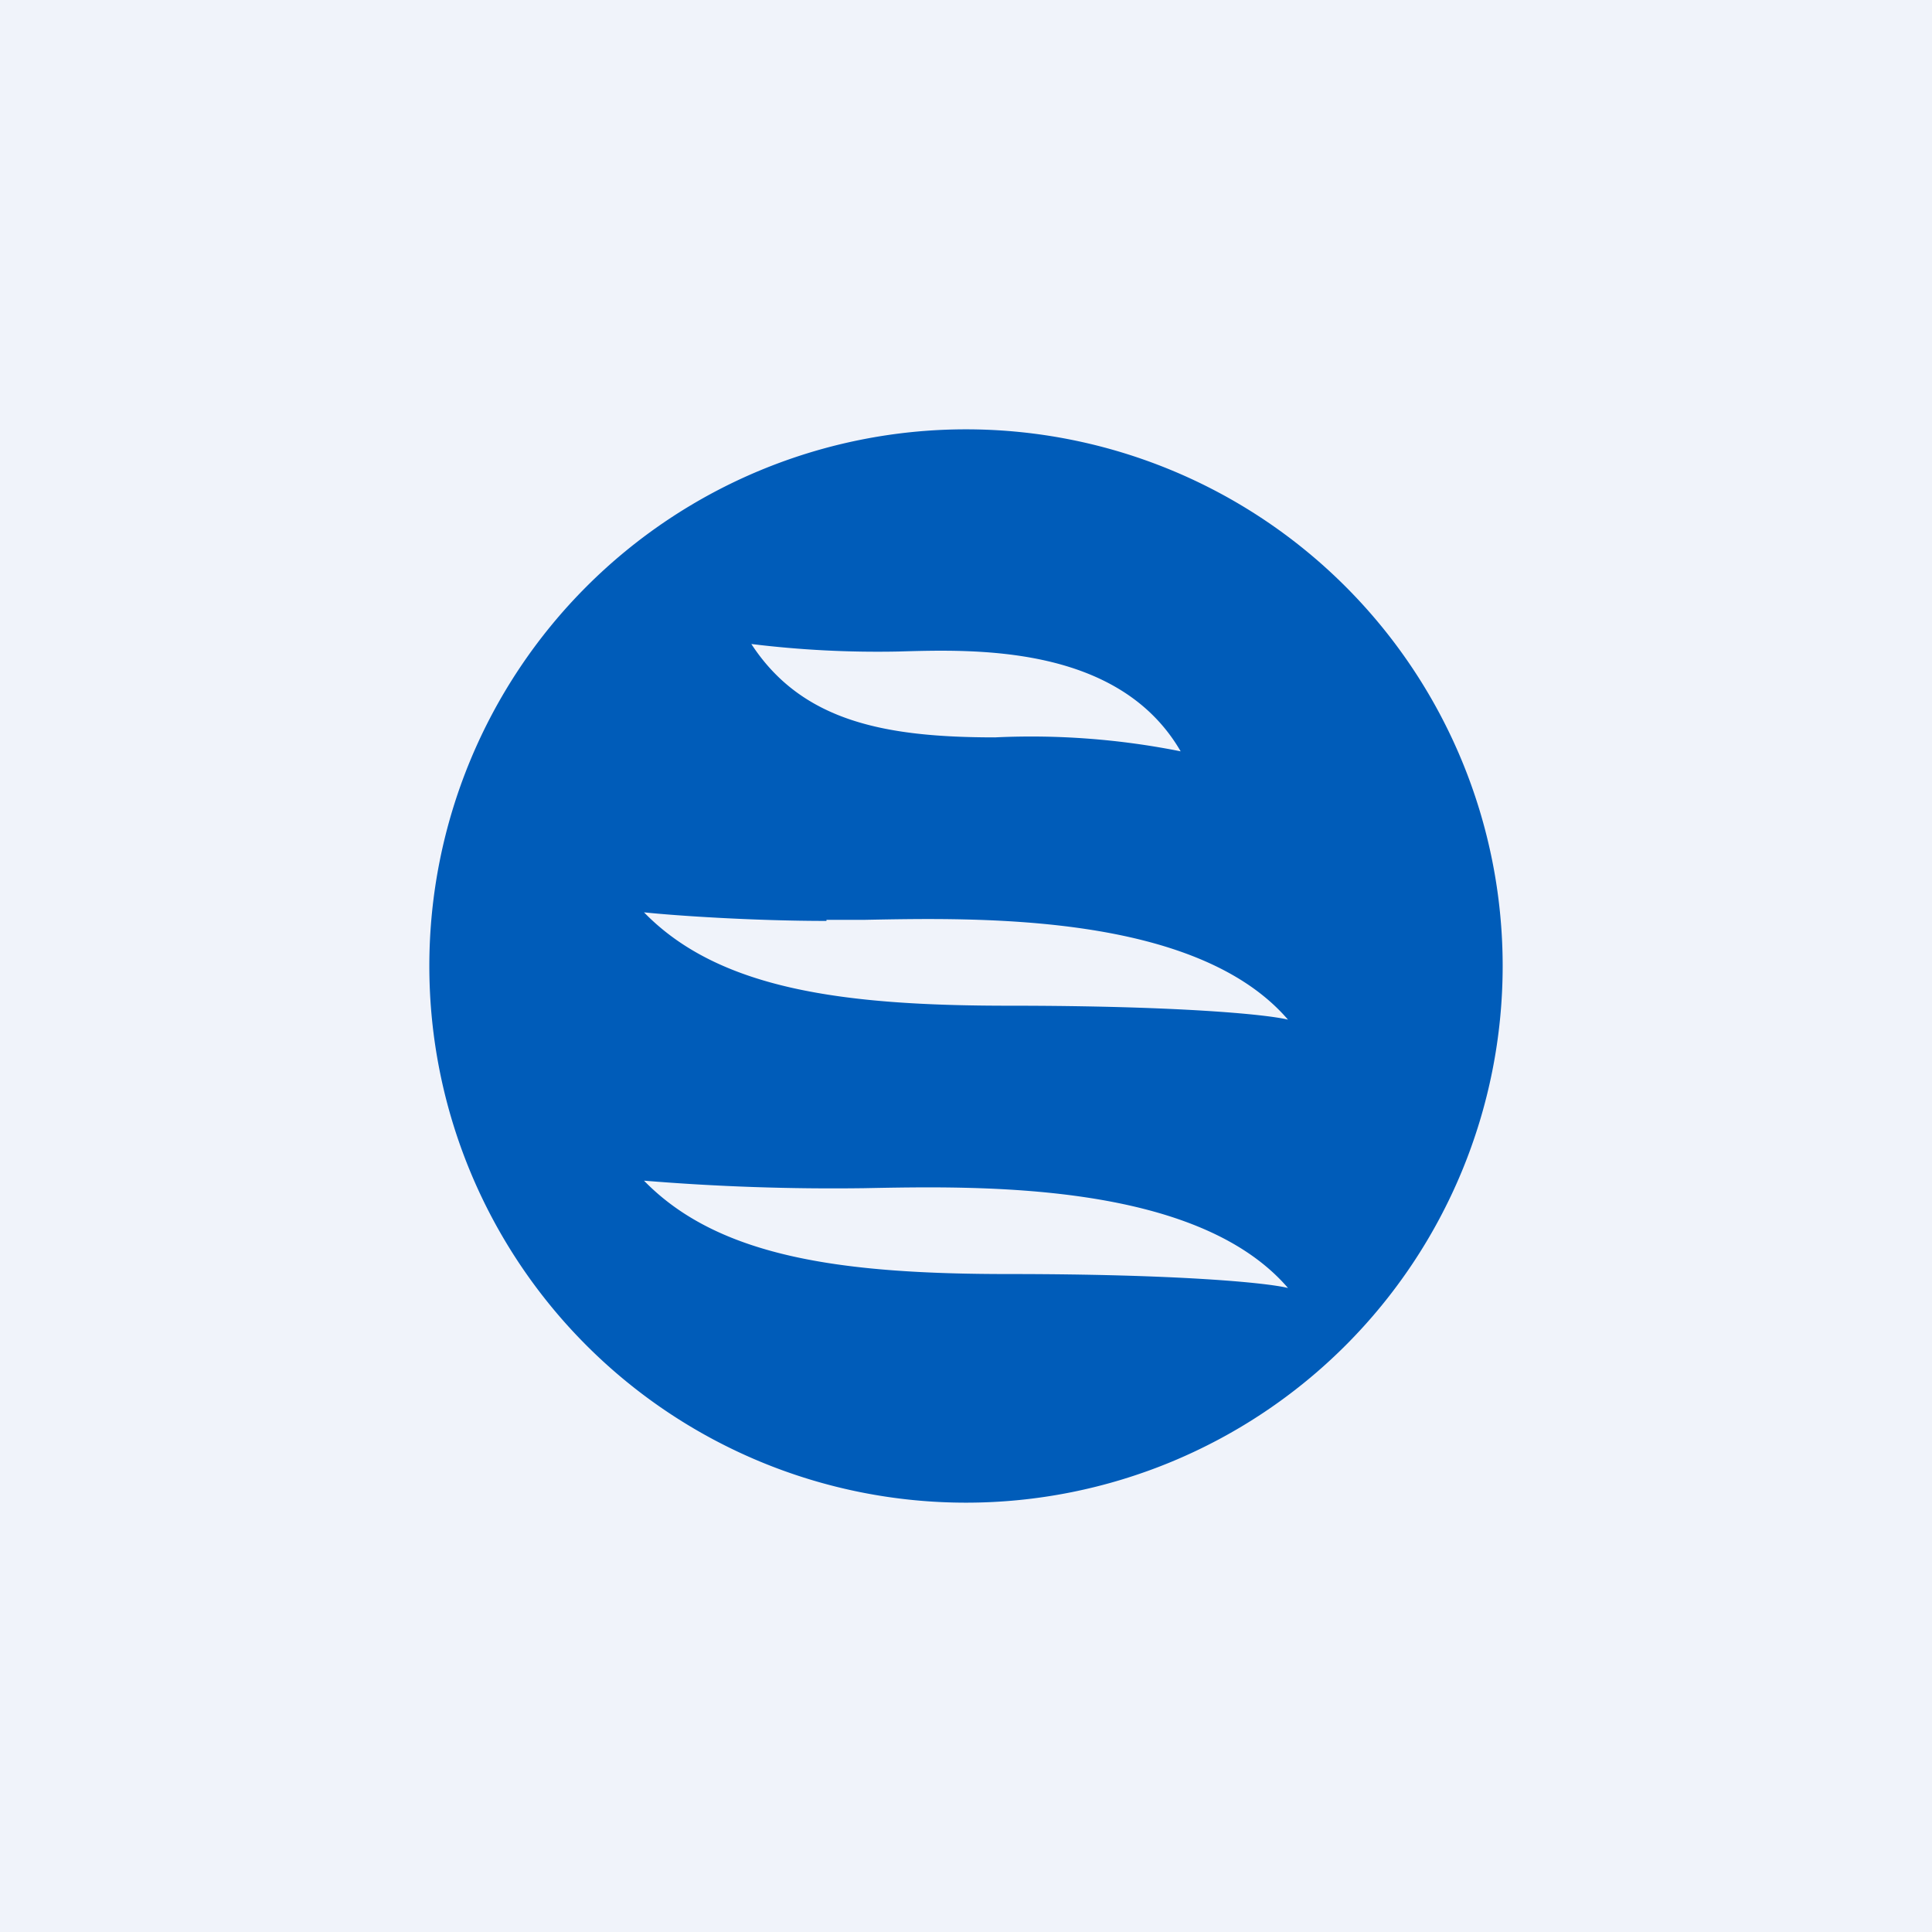 <!-- by TradingView --><svg width="18" height="18" viewBox="0 0 18 18" xmlns="http://www.w3.org/2000/svg"><path fill="#F0F3FA" d="M0 0h18v18H0z"/><path fill-rule="evenodd" d="M9 14A5 5 0 1 0 9 4a5 5 0 0 0 0 10ZM7 6a9.64 9.64 0 0 0 1.37.07C9.07 6.05 10.42 6 11 7a7.1 7.1 0 0 0-1.73-.13C8.24 6.87 7.47 6.72 7 6Zm.7 2.58c-.69 0-1.42-.05-1.7-.08.7.72 1.86.87 3.4.87 1.56 0 2.4.08 2.6.13-.86-1-2.9-.95-3.95-.93H7.7ZM6 11a21.55 21.55 0 0 0 2.05.07C9.1 11.05 11.14 11 12 12c-.2-.05-1.04-.13-2.6-.13-1.54 0-2.7-.15-3.4-.87Z" fill="#005CB9"/></svg>